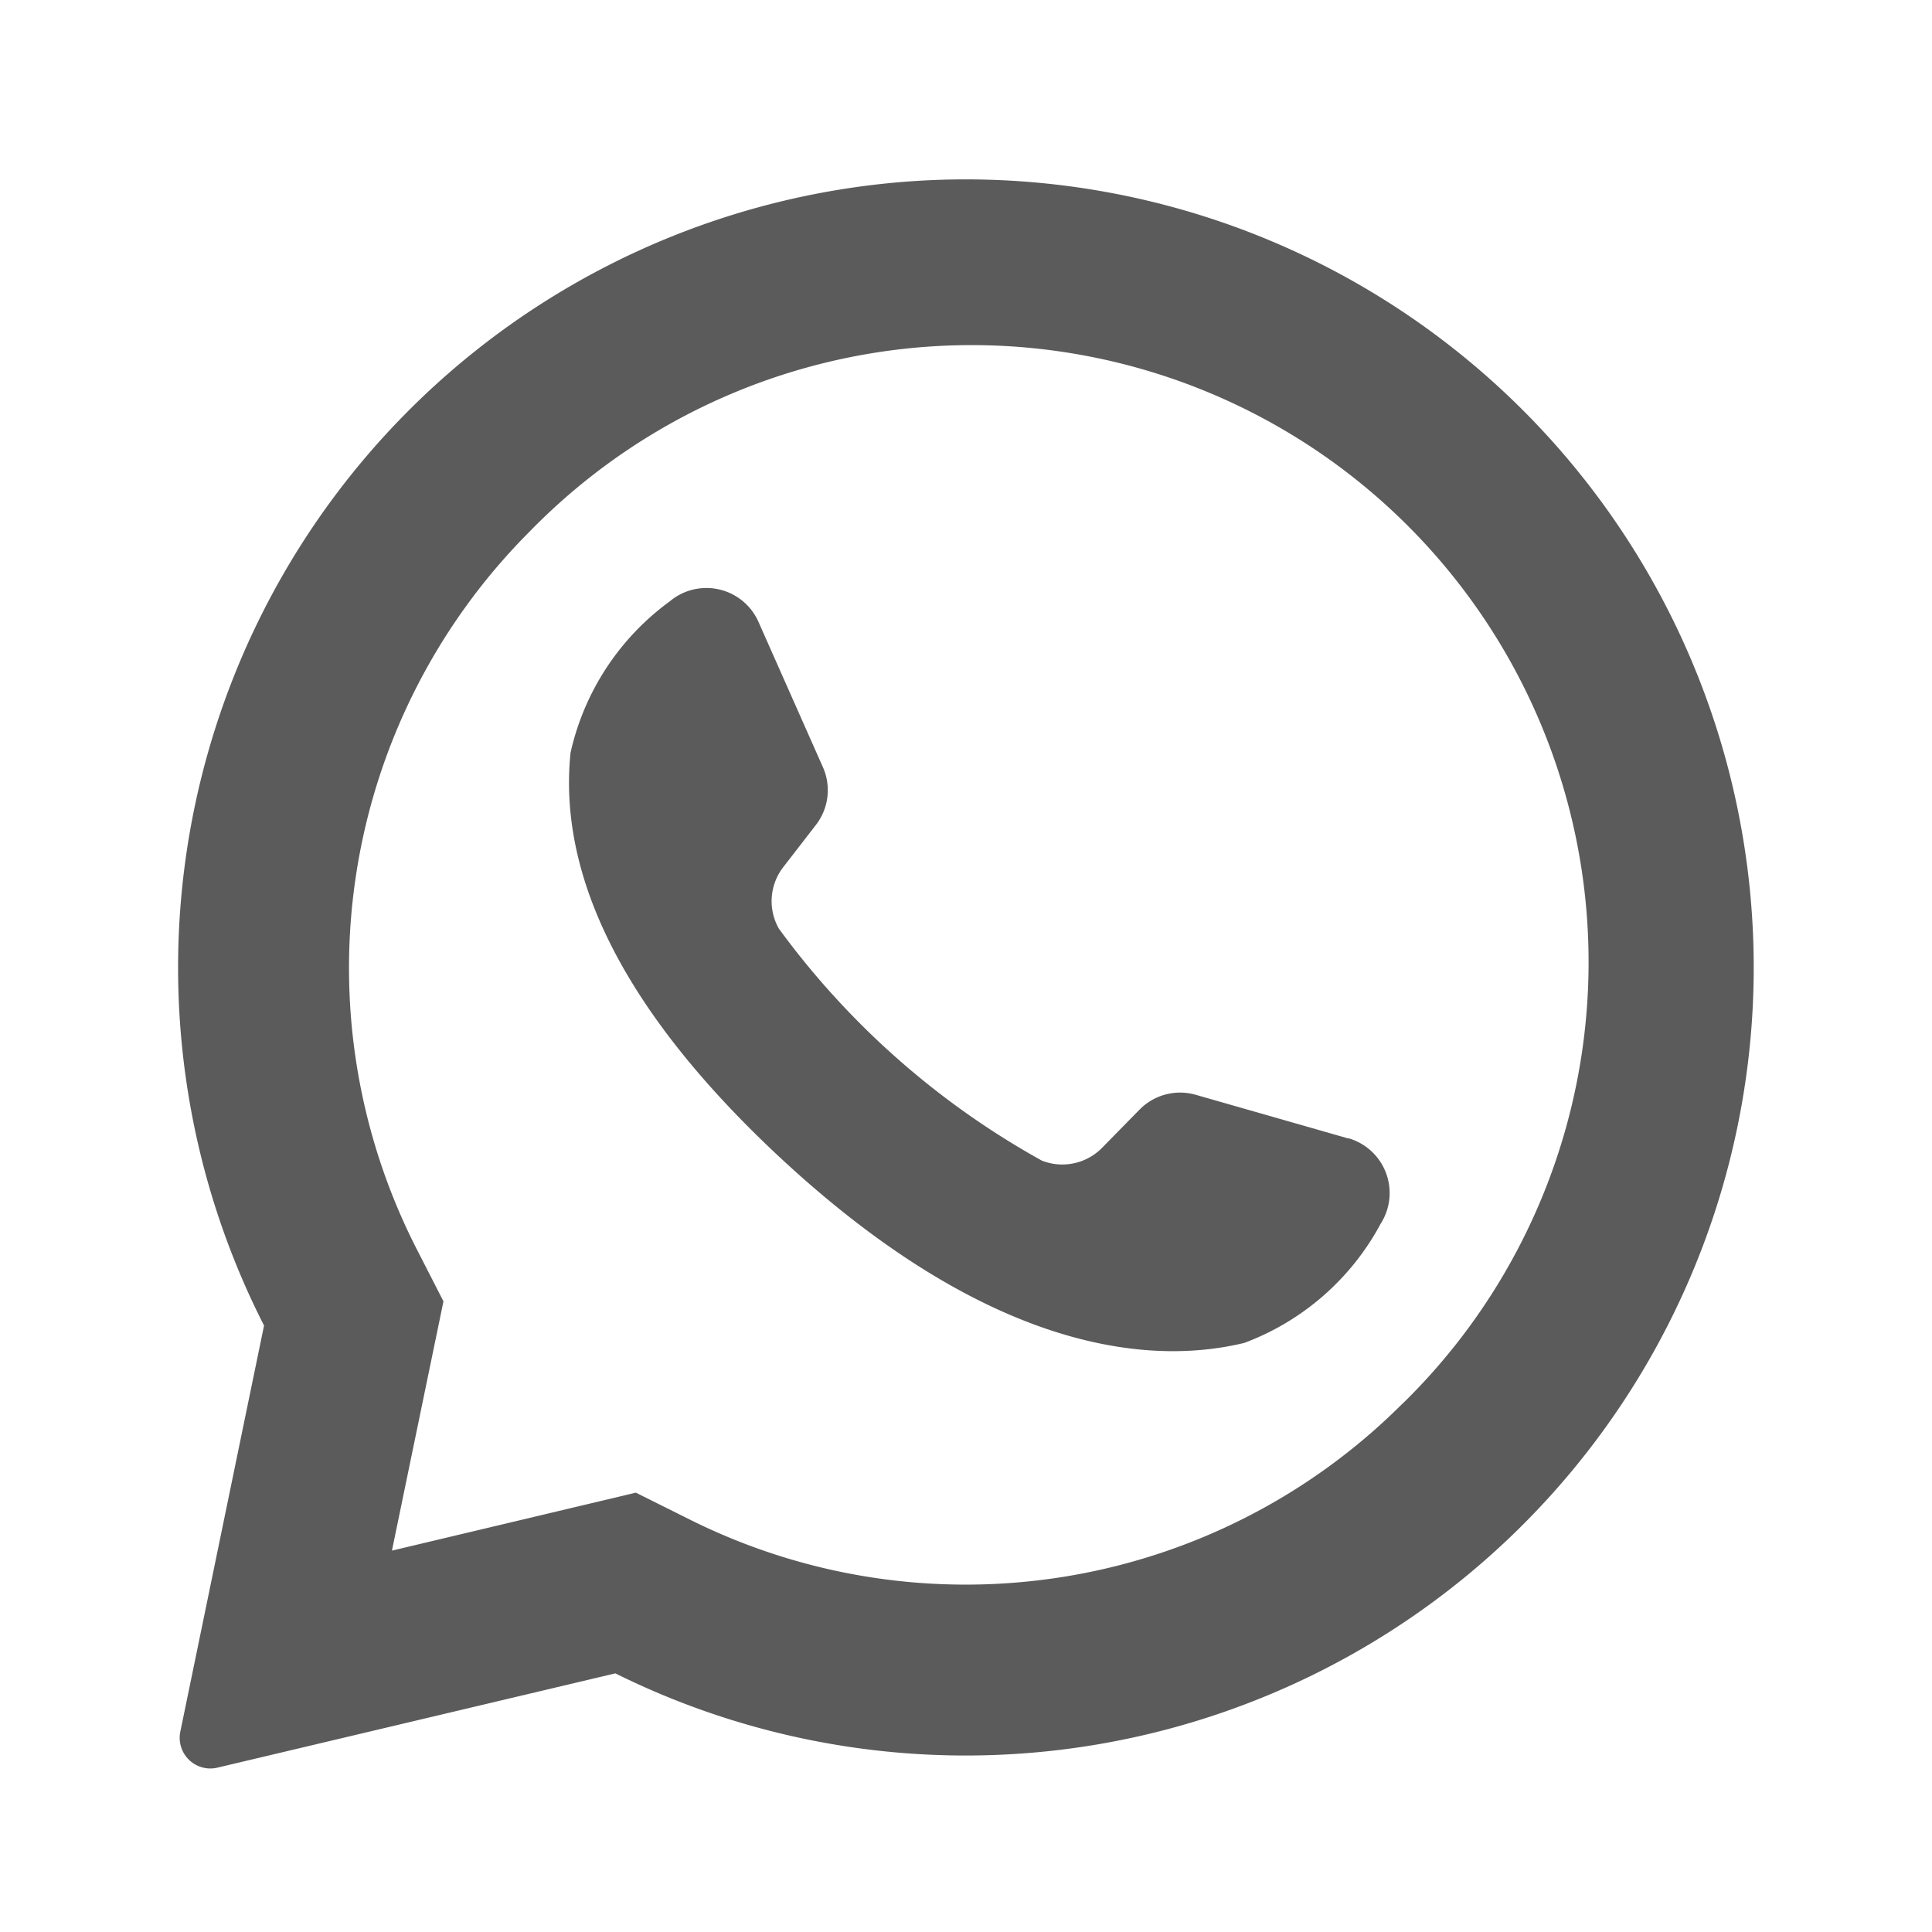 <svg id="guias" xmlns="http://www.w3.org/2000/svg" viewBox="0 0 30 30"><title>iconos</title><path d="M14.4,2.8A12.24,12.24,0,0,0,4.1,20.583L2.8,26.889a.476.476,0,0,0,.576.559l6.179-1.464A12.237,12.237,0,1,0,14.4,2.8Zm7.373,19a9.589,9.589,0,0,1-11.039,1.807l-.86-.429-3.788.9.8-3.871-.425-.83A9.589,9.589,0,0,1,8.227,8.251,9.581,9.581,0,1,1,21.775,21.8Zm0,0" fill="#5b5b5b"/><path d="M20.94,17.679,18.568,17a.882.882,0,0,0-.873.23l-.58.591a.864.864,0,0,1-.939.2,12.659,12.659,0,0,1-4.081-3.6.863.863,0,0,1,.068-.957l.506-.654a.881.881,0,0,0,.108-.9l-1-2.255A.884.884,0,0,0,10.4,9.338,3.98,3.98,0,0,0,8.859,11.69c-.169,1.66.543,3.753,3.236,6.268,3.111,2.9,5.6,3.287,7.225,2.895A3.982,3.982,0,0,0,21.44,19a.885.885,0,0,0-.5-1.325Zm0,0" fill="#5b5b5b"/></svg>